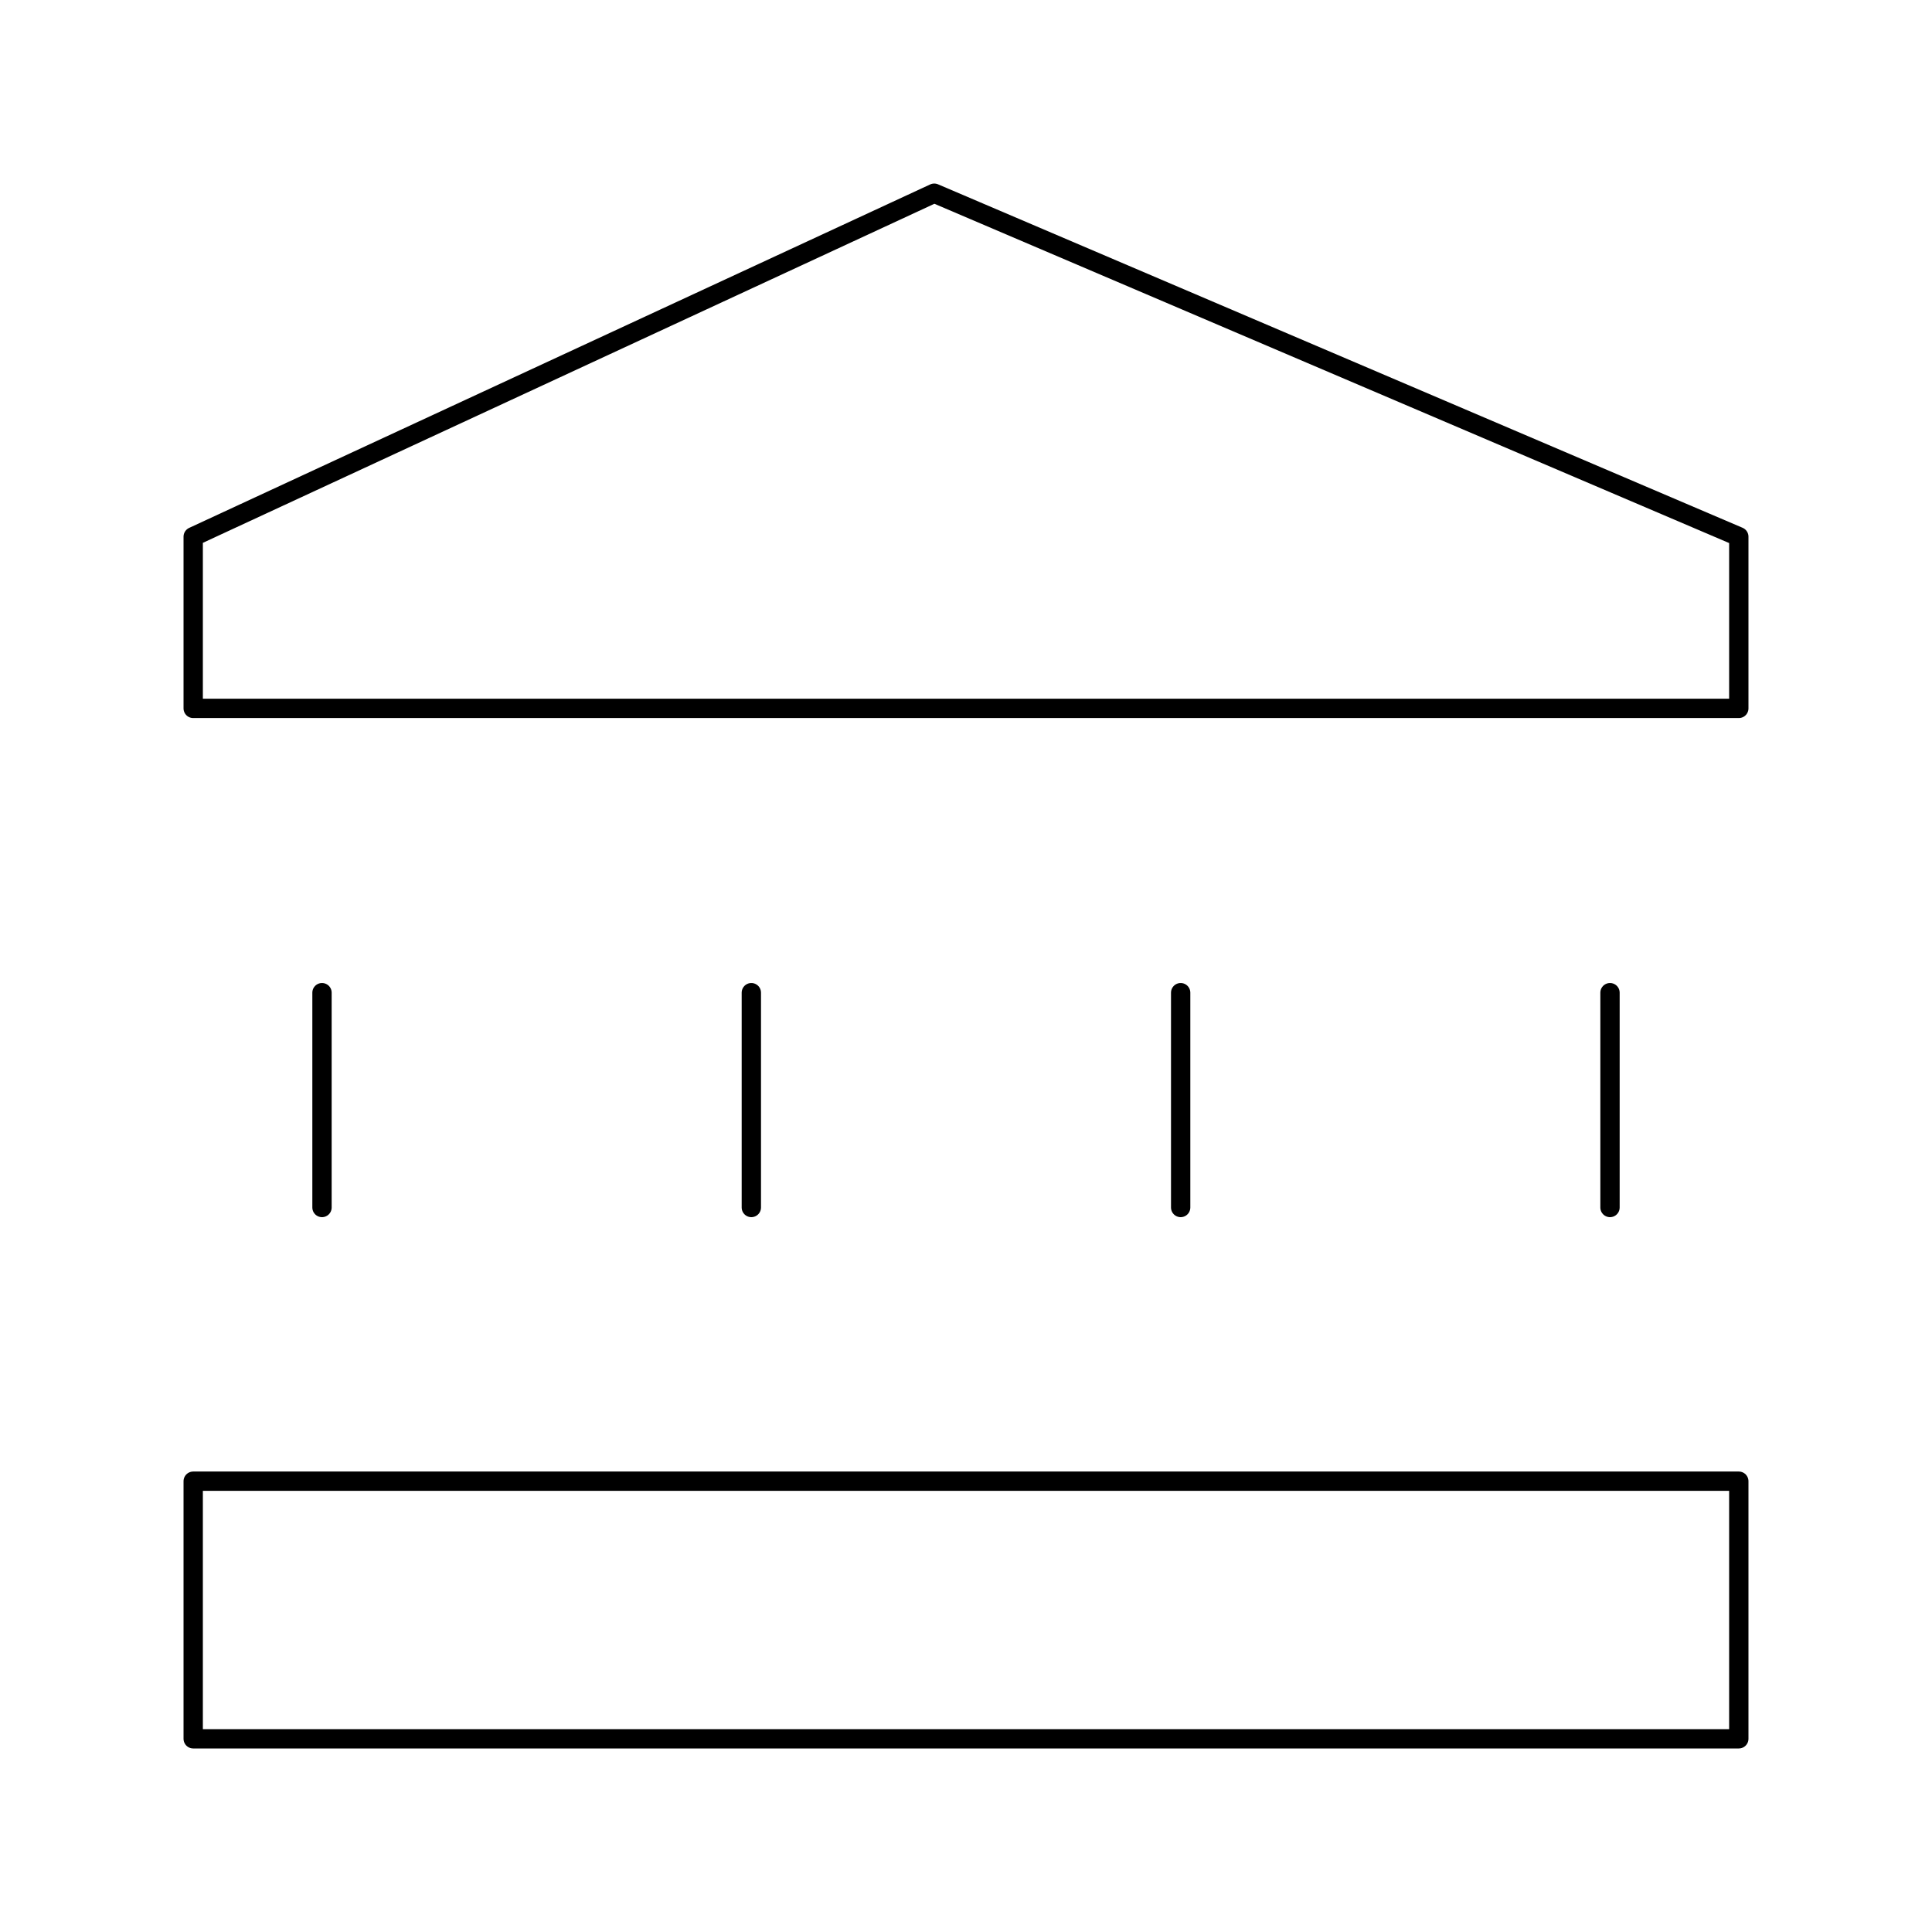 <svg width="200" height="200" viewBox="0 0 200 200" fill="none" xmlns="http://www.w3.org/2000/svg">
<path d="M33.333 125V102.761M77.778 125V102.761M122.222 125V102.761M166.667 125V102.761M20 153.333H180V180H20V153.333ZM20 73.333V55.556L96.712 20L180 55.556V73.333H20Z" stroke="black" stroke-width="2" stroke-linecap="round" stroke-linejoin="round"/>
</svg>
